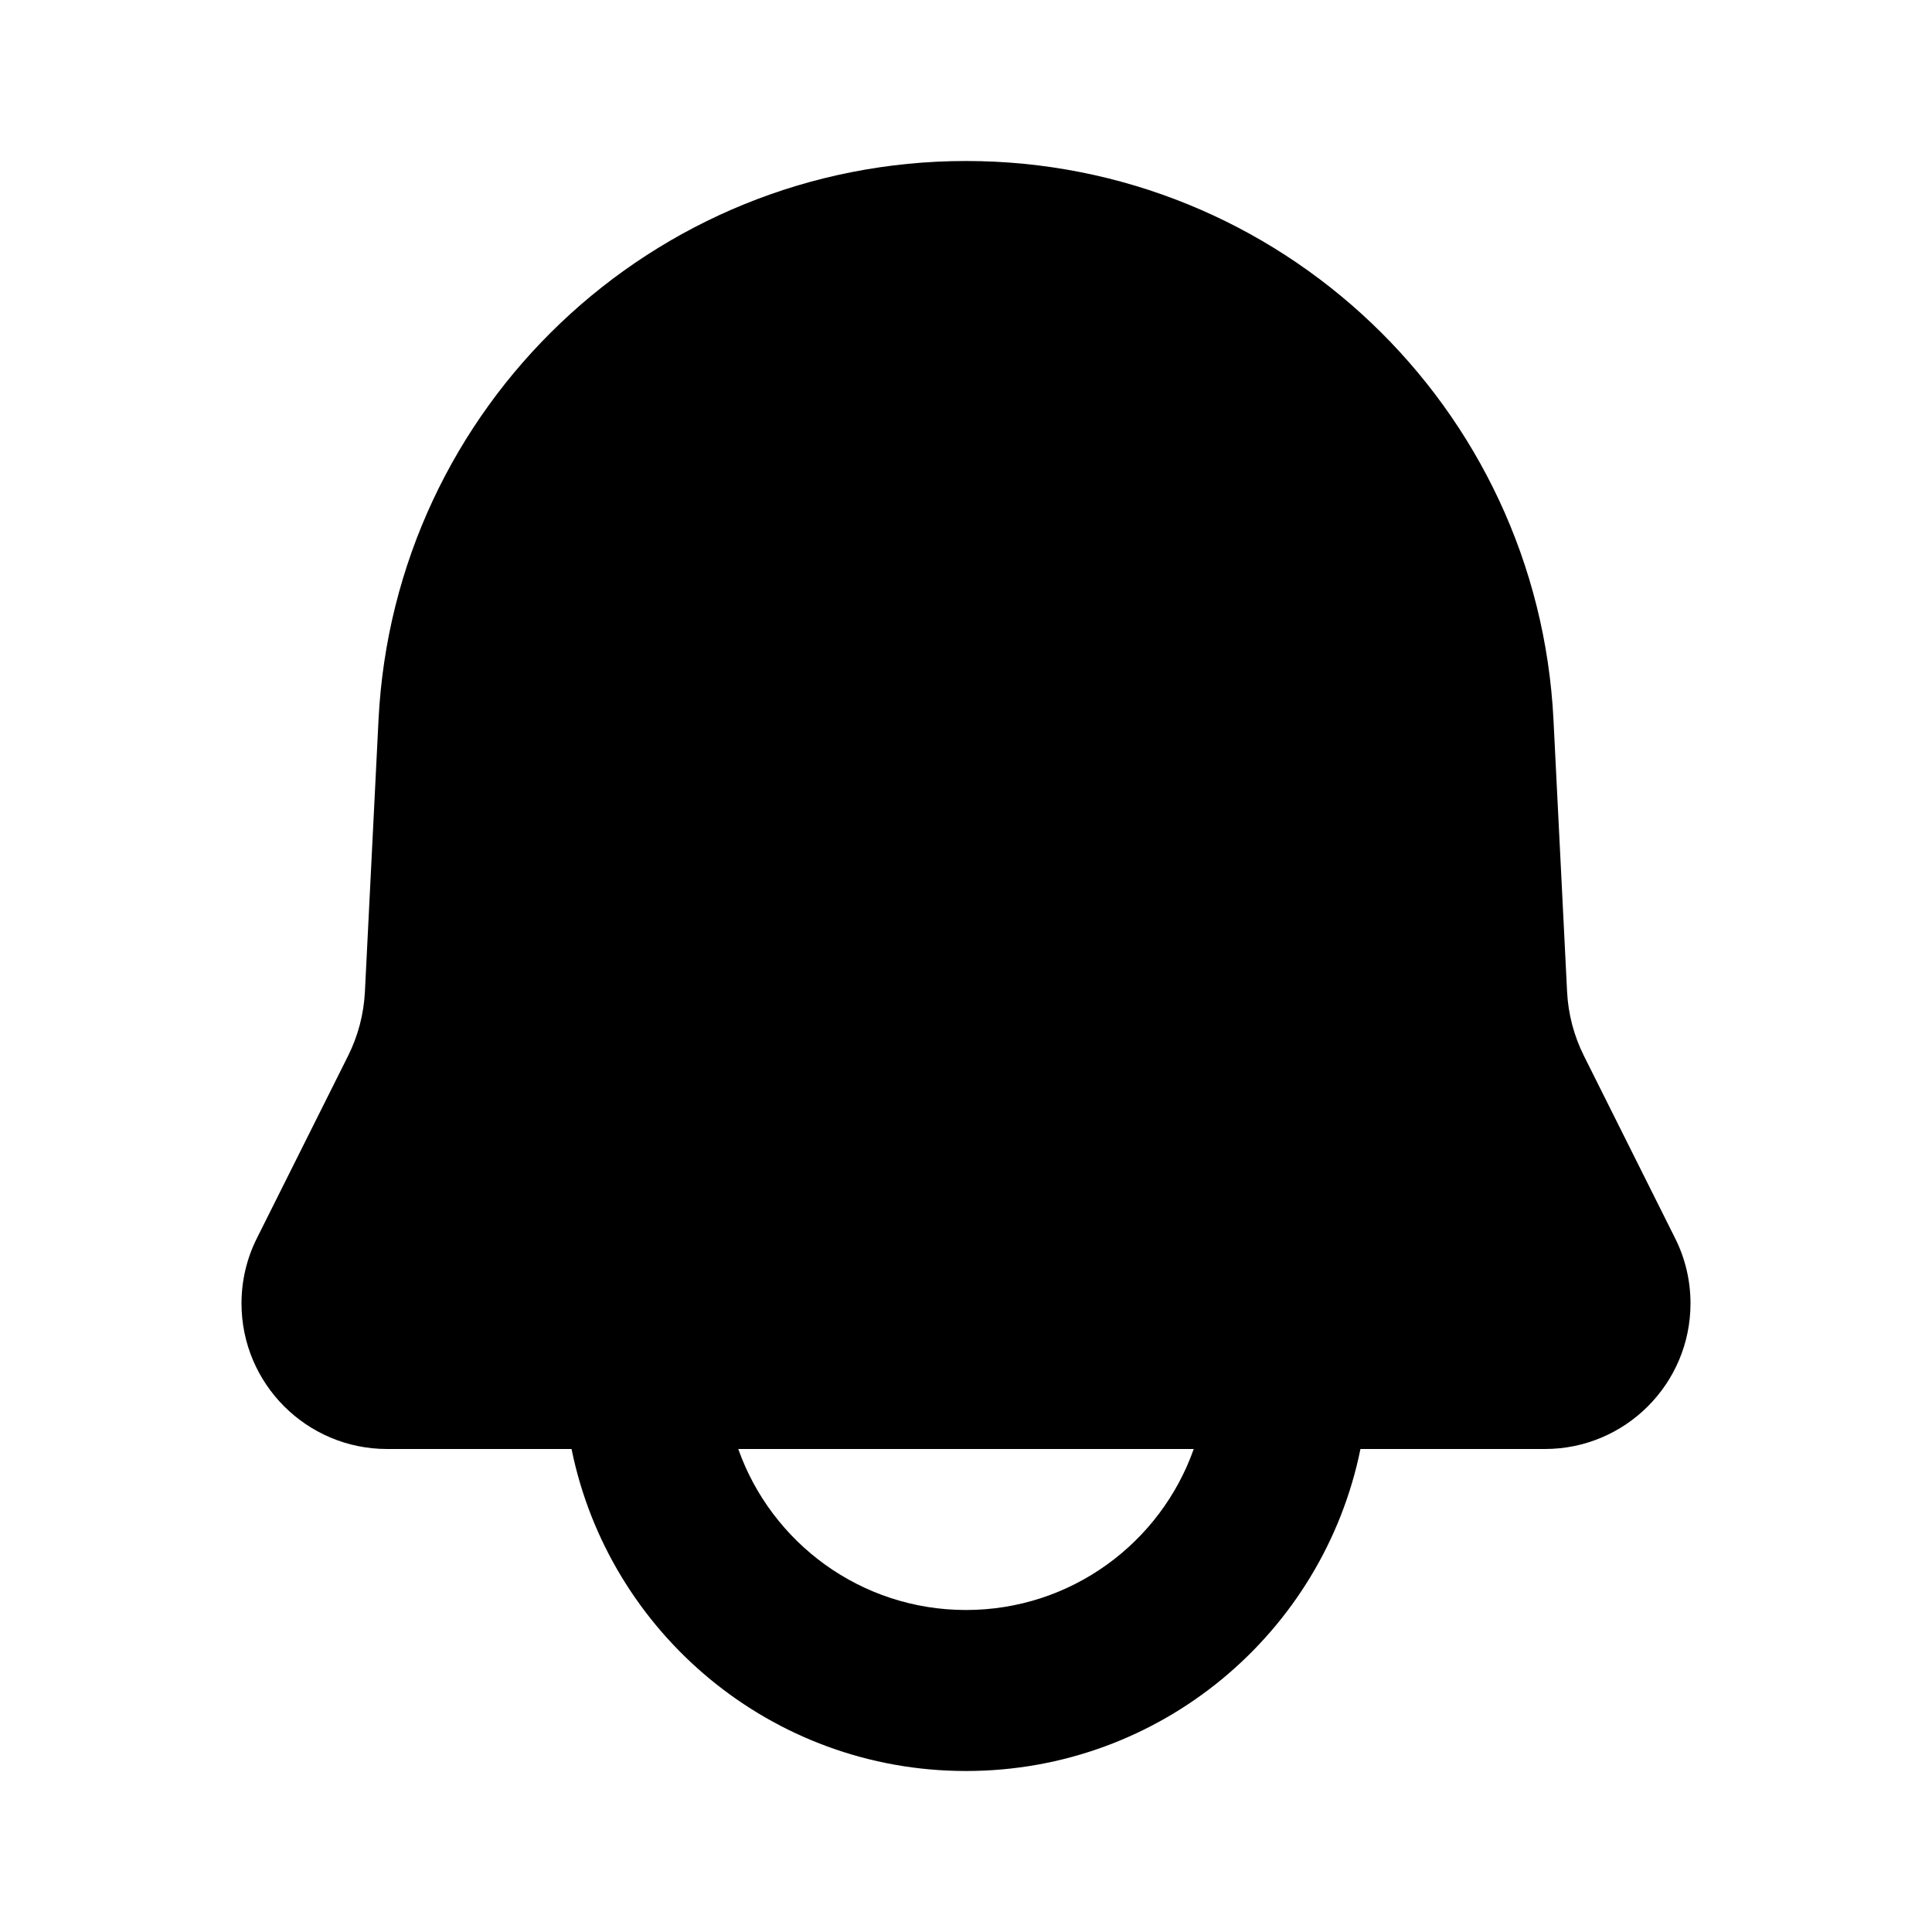 <svg width="24" height="24" viewBox="0 0 24 24" fill="none" xmlns="http://www.w3.org/2000/svg">
<path fill-rule="evenodd" clip-rule="evenodd" d="M12 2C8.106 2 4.896 5.053 4.702 8.943L4.533 12.321C4.519 12.598 4.448 12.868 4.324 13.116L3.191 15.382C3.065 15.633 3 15.91 3 16.191C3 17.19 3.81 18 4.809 18H7.1C7.563 20.282 9.581 22 12 22C14.419 22 16.437 20.282 16.9 18H19.191C20.19 18 21 17.19 21 16.191C21 15.91 20.935 15.633 20.809 15.382L19.676 13.116C19.552 12.868 19.481 12.598 19.467 12.321L19.298 8.943C19.104 5.053 15.894 2 12 2ZM12 20C10.694 20 9.583 19.165 9.171 18H14.829C14.418 19.165 13.306 20 12 20Z" fill="currentColor"/>
</svg>
